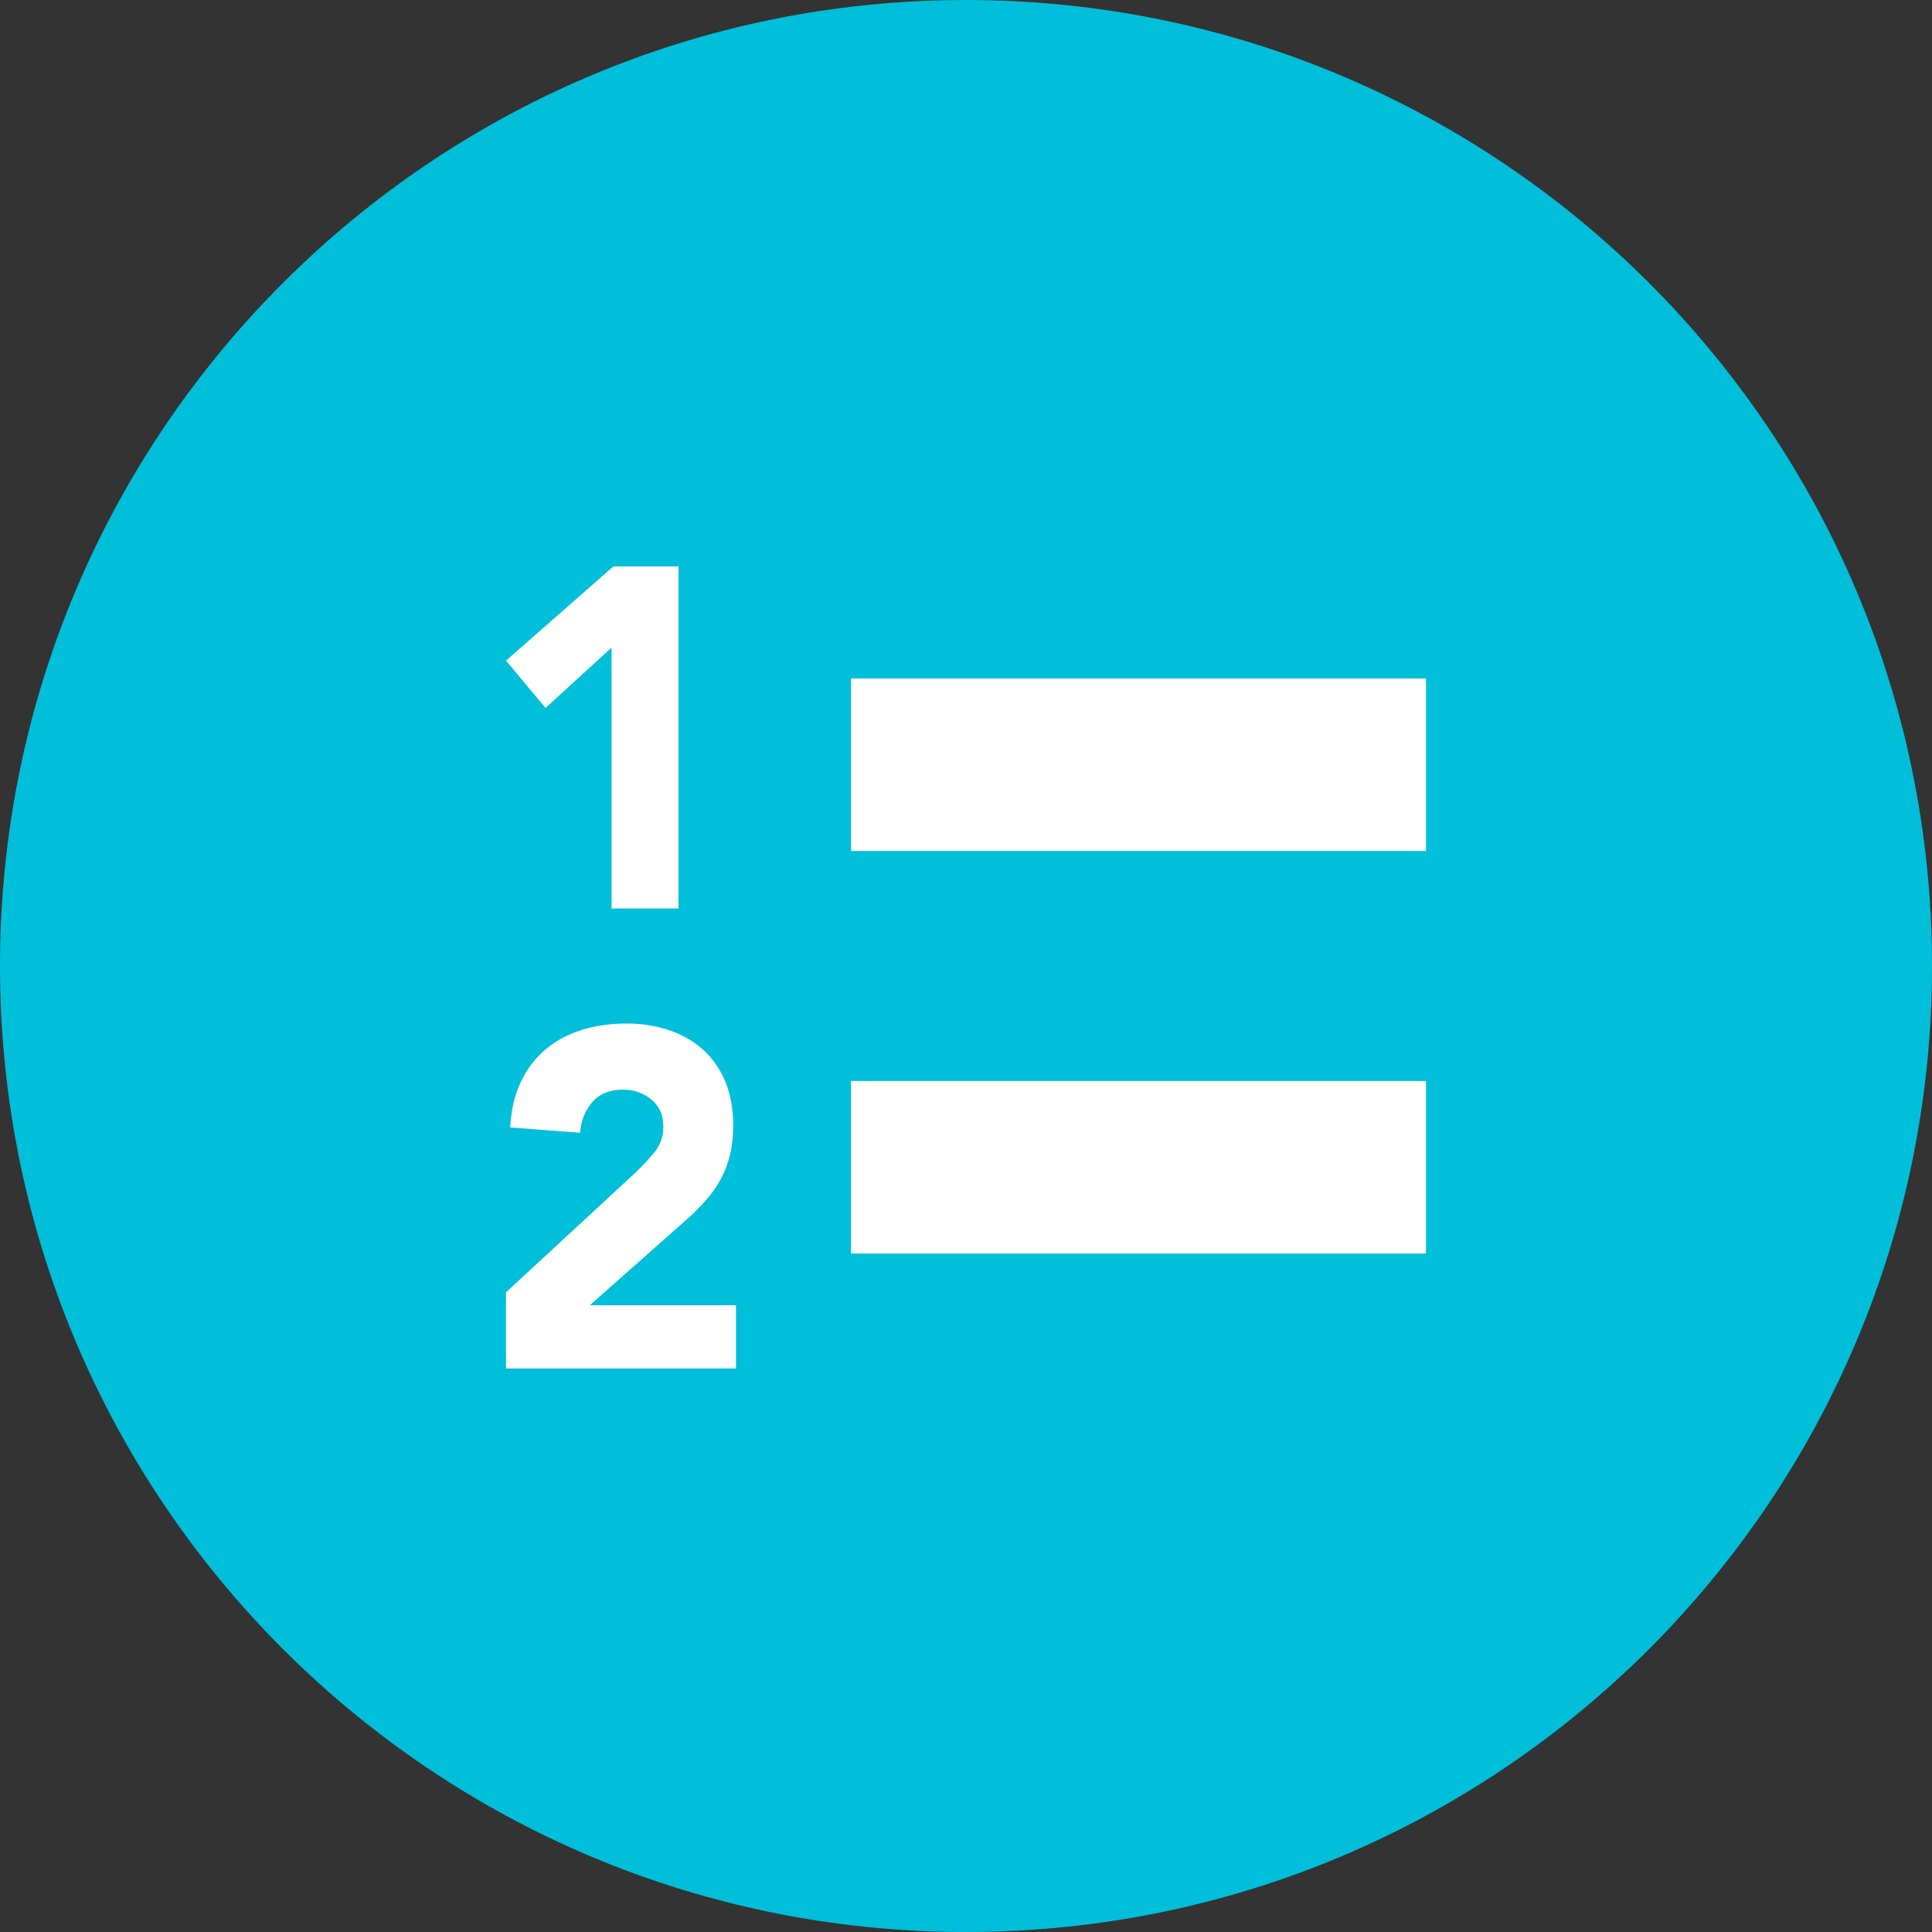 <svg width="168" height="168" viewBox="0 0 168 168" fill="none" xmlns="http://www.w3.org/2000/svg">
<rect x="0" y="0" width="168" height="168" fill="#333333" stroke="none"/>
<path d="M84 168C130.392 168 168 130.392 168 84C168 37.608 130.392 0 84 0C37.608 0 0 37.608 0 84C0 130.392 37.608 168 84 168Z" fill="#00BFDA"/>
<rect x="74" y="59" width="50" height="15" fill="white"/>
<rect x="74" y="94" width="50" height="15" fill="white"/>
<path d="M53.178 56.311L47.437 61.563L44 57.445L53.34 49.252H59V79H53.178V56.311Z" fill="white"/>
<path d="M44 112.375L55.134 102.083C55.7 101.556 56.267 100.958 56.834 100.292C57.401 99.625 57.684 98.847 57.684 97.958C57.684 96.958 57.333 96.174 56.632 95.604C55.93 95.035 55.107 94.75 54.162 94.75C53.028 94.75 52.144 95.111 51.51 95.833C50.876 96.556 50.518 97.444 50.437 98.5L44.364 98.042C44.445 96.514 44.756 95.188 45.295 94.062C45.835 92.938 46.551 92 47.441 91.25C48.332 90.5 49.378 89.938 50.579 89.562C51.78 89.188 53.082 89 54.486 89C55.781 89 56.996 89.188 58.13 89.562C59.263 89.938 60.248 90.493 61.085 91.229C61.922 91.965 62.576 92.889 63.049 94C63.521 95.111 63.757 96.403 63.757 97.875C63.757 98.819 63.663 99.674 63.474 100.438C63.285 101.201 63.022 101.896 62.684 102.521C62.347 103.146 61.949 103.722 61.49 104.25C61.031 104.778 60.532 105.292 59.992 105.792L51.287 113.5H64V119H44V112.375Z" fill="white"/>
</svg>
